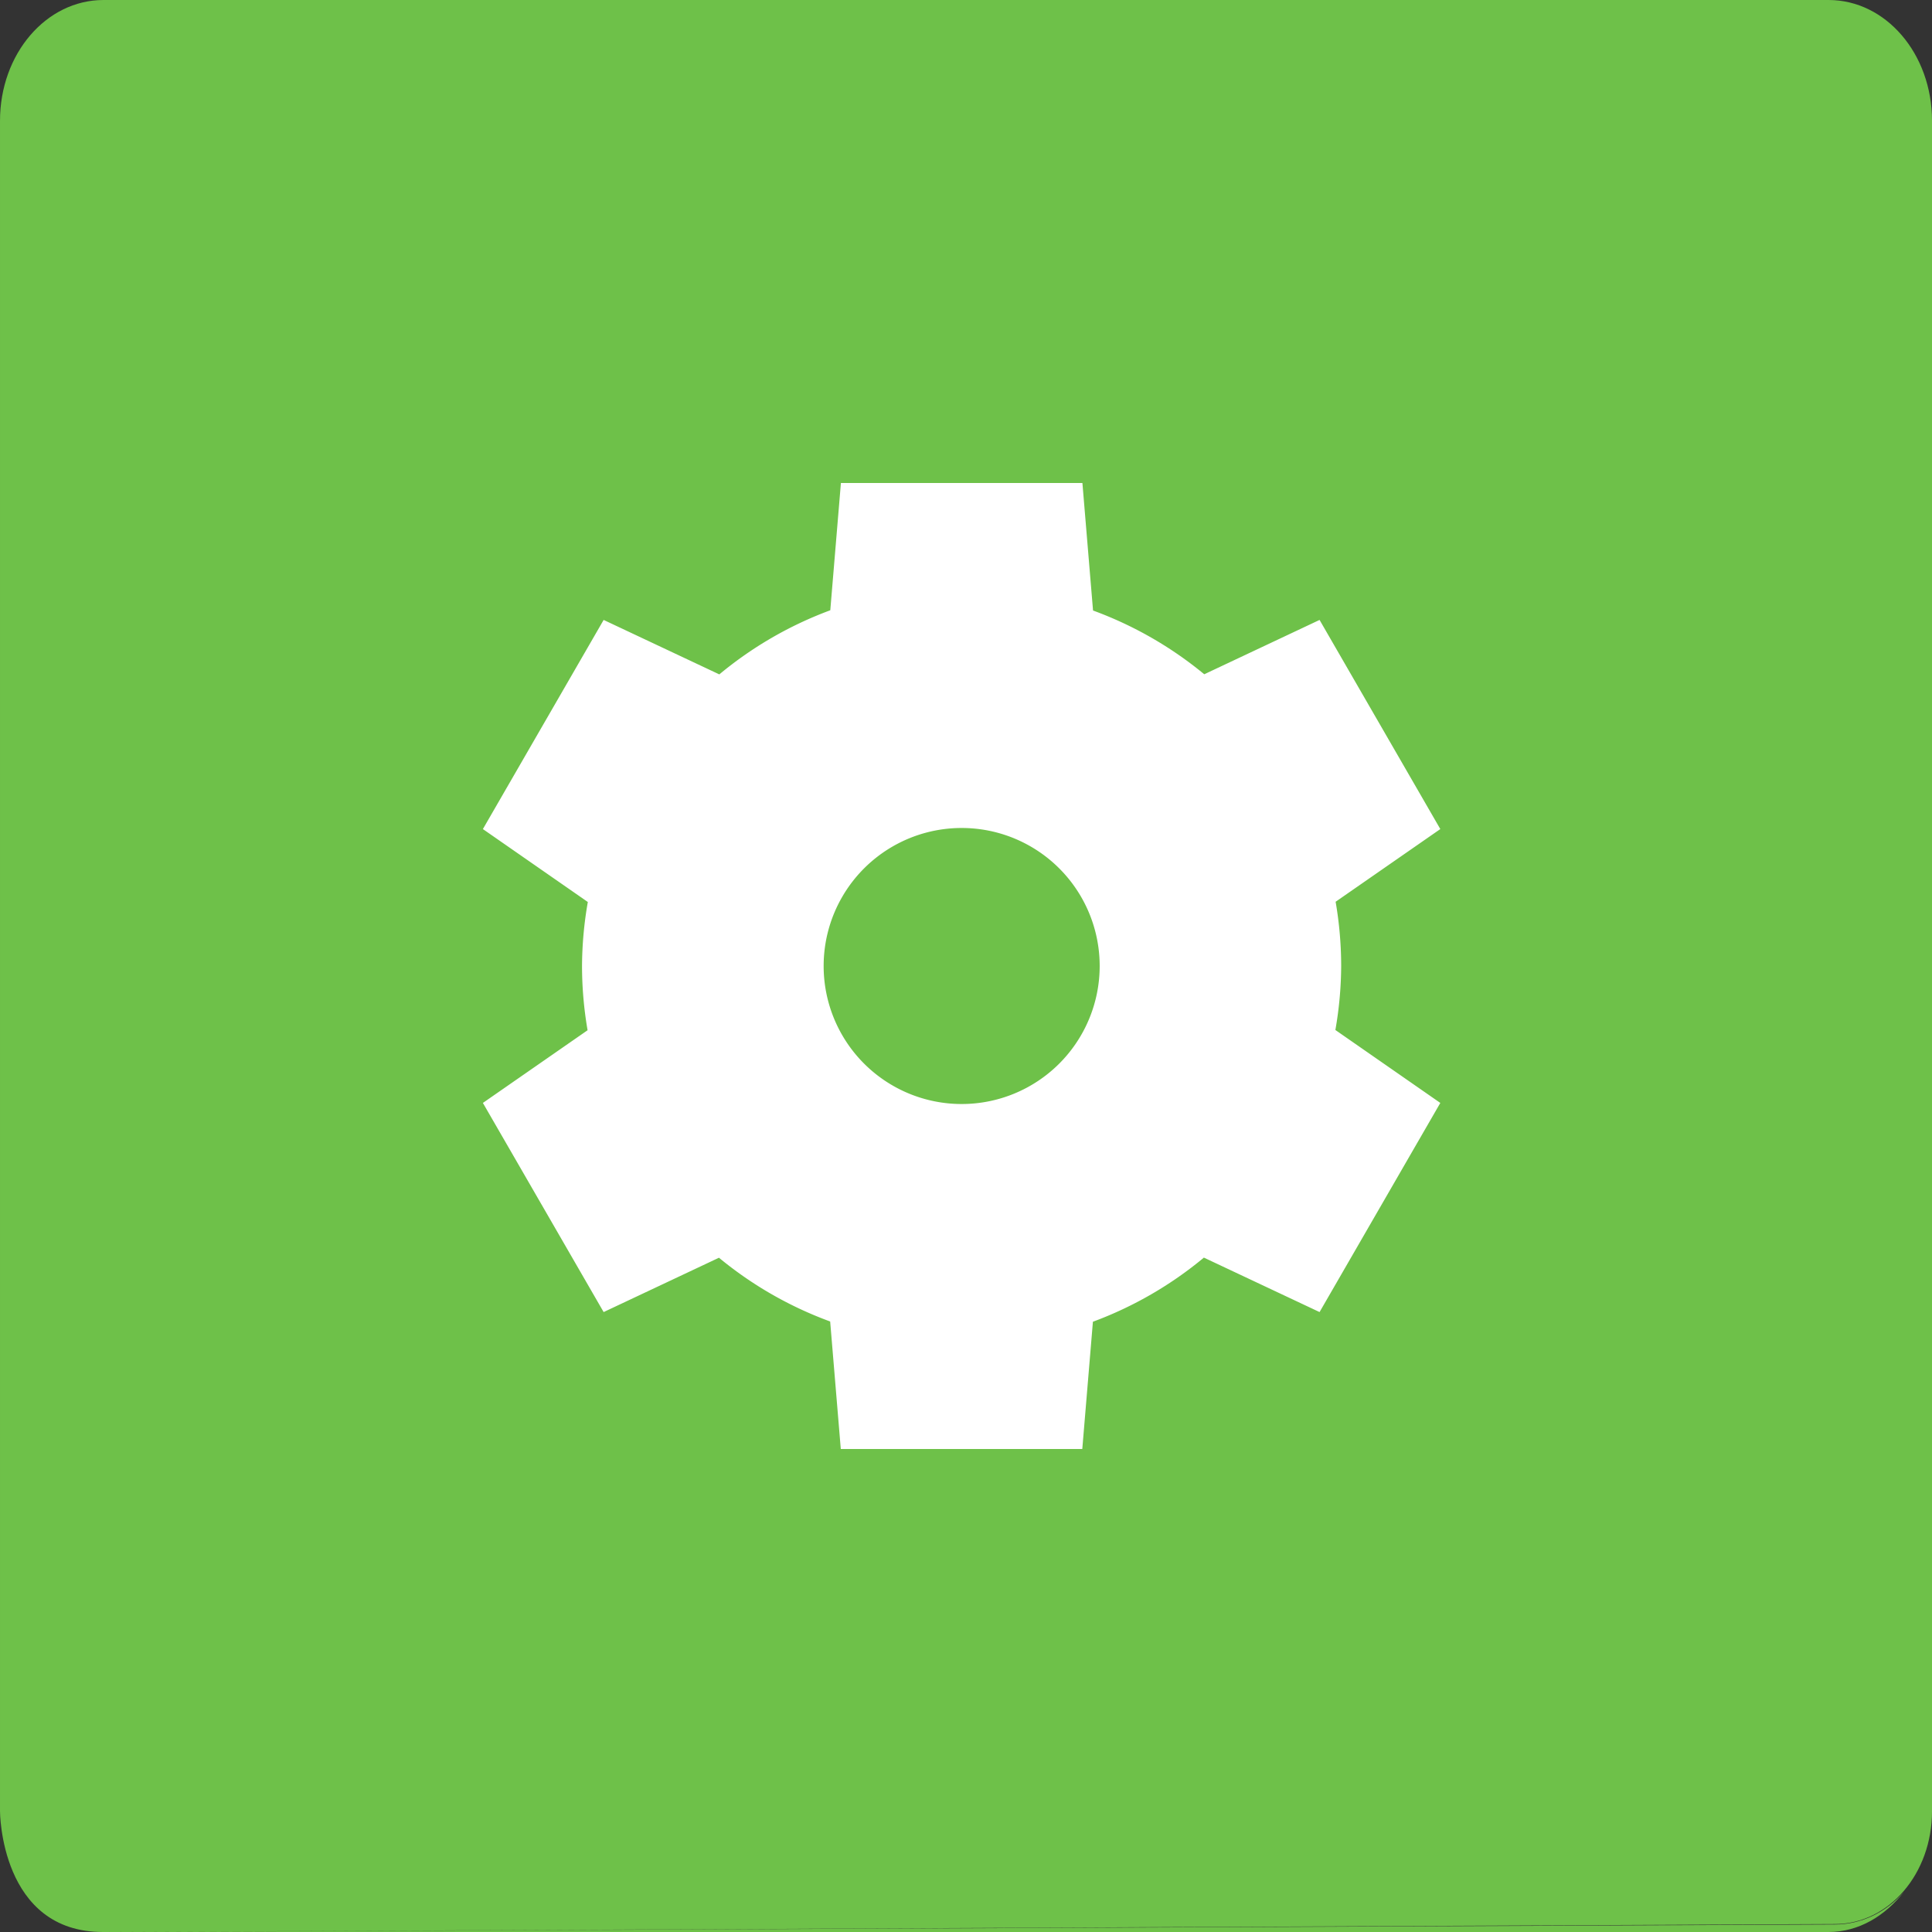 <svg width="16" height="16" version="1.1" xmlns="http://www.w3.org/2000/svg">
 <rect width="100%" height="100%" fill="#333333" stroke="none"/>
 <g transform="translate(7e-5)">
  <path d="m0.857-2.4526228e-7c-0.475 0-0.857 0.446-0.857 1v14s0 1.004 0.857 1l14.343-0.066c0.443-0.002 0.8-0.417 0.8-0.934v-14c0-0.554-0.382-1-0.857-1h-14.286zm0 16h14.286c0.251 0 0.468-0.133 0.625-0.333-0.145 0.168-0.35 0.27-0.571 0.271l-14.339 0.062z" style="fill:#6ec149"/>
  <path d="m6.964 4-0.088 1.054a3.143 3.143 0 0 0-0.919 0.531l-0.958-0.451-1 1.732 0.869 0.604a3.143 3.143 0 0 0-0.048 0.53 3.143 3.143 0 0 0 0.046 0.532l-0.867 0.602 1 1.732 0.955-0.45a3.143 3.143 0 0 0 0.921 0.528l0.088 1.056h2l0.088-1.054a3.143 3.143 0 0 0 0.919-0.531l0.958 0.451 1-1.732-0.869-0.604a3.143 3.143 0 0 0 0.048-0.53 3.143 3.143 0 0 0-0.046-0.532l0.867-0.602-1-1.732-0.955 0.45a3.143 3.143 0 0 0-0.921-0.528l-0.088-1.056h-2zm1 2.857a1.143 1.143 0 0 1 1.143 1.143 1.143 1.143 0 0 1-1.143 1.143 1.143 1.143 0 0 1-1.143-1.143 1.143 1.143 0 0 1 1.143-1.143z" style="fill:#ffffff"/>
 </g>
</svg>

